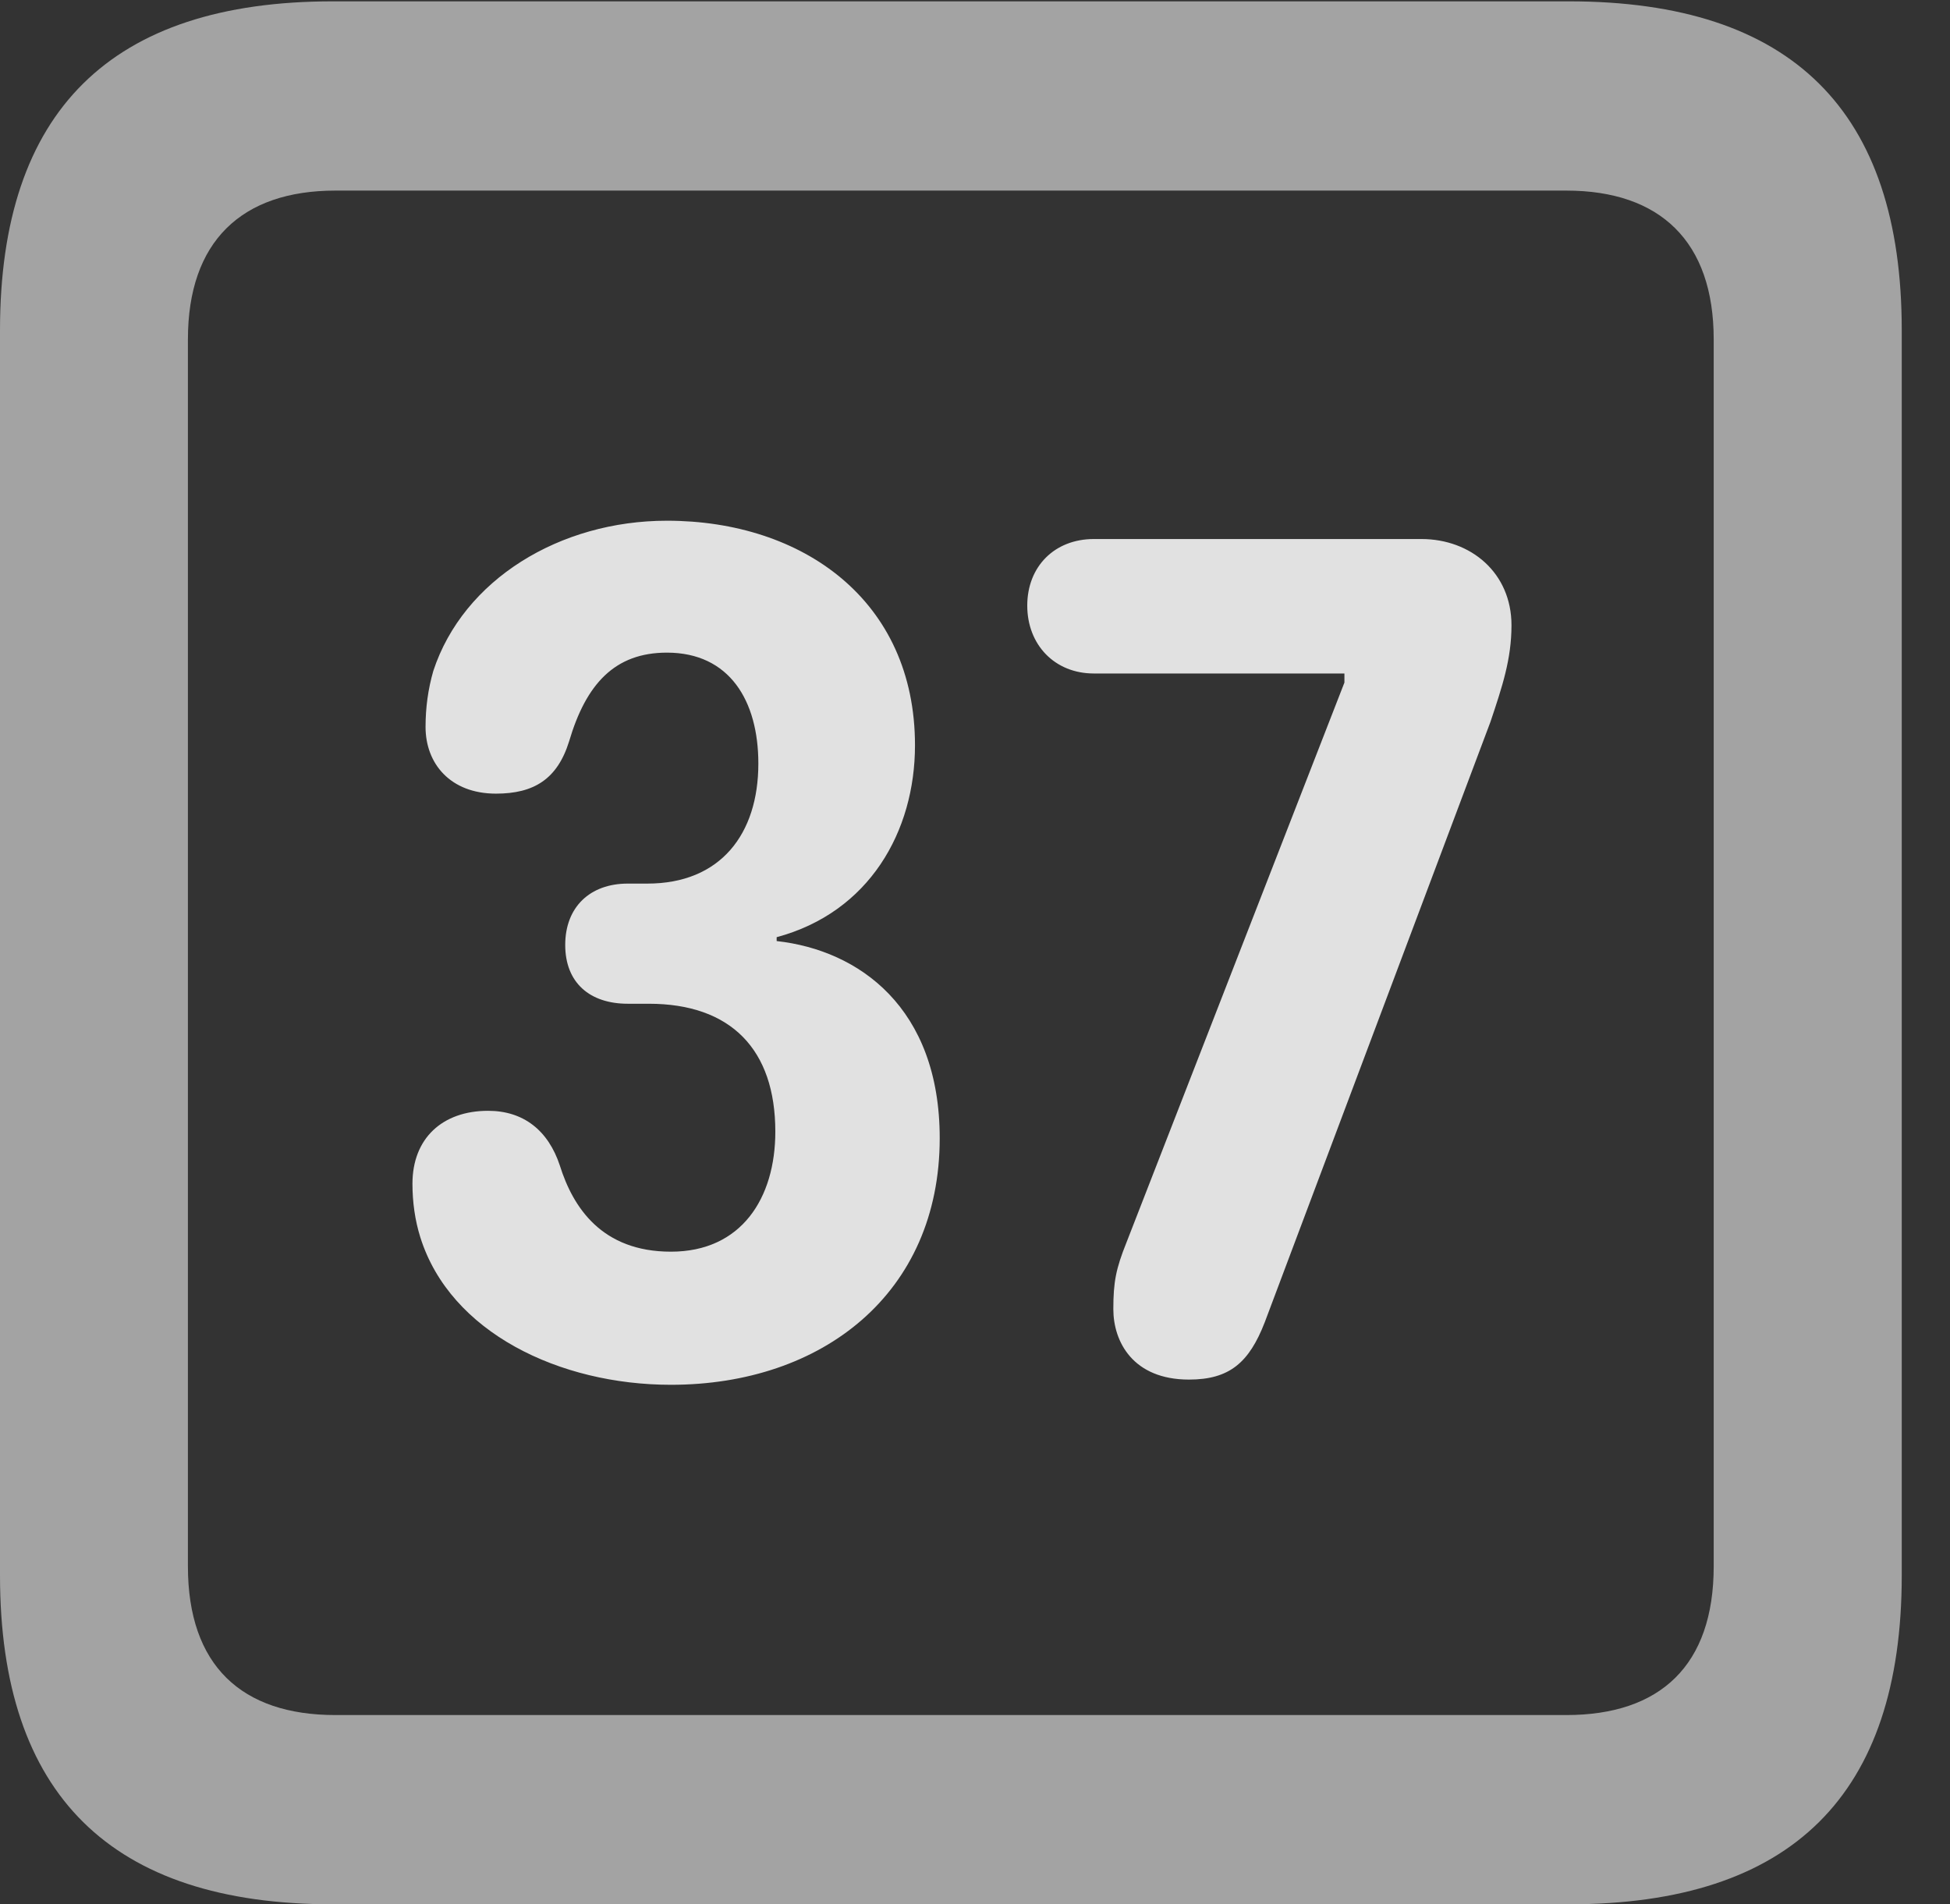 <?xml version="1.0" encoding="UTF-8"?>
<!--Generator: Apple Native CoreSVG 232.5-->
<!DOCTYPE svg
PUBLIC "-//W3C//DTD SVG 1.1//EN"
       "http://www.w3.org/Graphics/SVG/1.1/DTD/svg11.dtd">
<svg version="1.1" xmlns="http://www.w3.org/2000/svg" xmlns:xlink="http://www.w3.org/1999/xlink" width="14.59" height="14.248">
 <rect width="100%" height="100%" fill="#333333" stroke="none"/>
 <g>
  <rect height="14.248" opacity="0" width="14.59" x="0" y="0"/>
  <path d="M2.49 14.248L11.738 14.248C13.408 14.248 14.229 13.428 14.229 11.787L14.229 2.471C14.229 0.83 13.408 0.01 11.738 0.01L2.49 0.01C0.83 0.01 0 0.83 0 2.471L0 11.787C0 13.428 0.83 14.248 2.49 14.248ZM2.51 12.832C1.807 12.832 1.406 12.461 1.406 11.719L1.406 2.539C1.406 1.807 1.807 1.426 2.51 1.426L11.719 1.426C12.422 1.426 12.822 1.807 12.822 2.539L12.822 11.719C12.822 12.461 12.422 12.832 11.719 12.832Z" fill="#ffffff" fill-opacity="0.55"/>
  <path d="M5.02 10.361C6.152 10.361 7.031 9.678 7.031 8.516C7.031 7.539 6.426 7.109 5.811 7.041L5.811 7.012C6.504 6.826 6.846 6.221 6.846 5.576C6.846 4.492 6.006 3.896 4.99 3.896C4.189 3.896 3.467 4.336 3.242 5.02C3.203 5.156 3.184 5.293 3.184 5.439C3.184 5.713 3.369 5.938 3.711 5.938C3.994 5.938 4.17 5.83 4.258 5.547C4.385 5.117 4.6 4.883 4.99 4.883C5.459 4.883 5.674 5.244 5.674 5.713C5.674 6.24 5.391 6.611 4.844 6.611L4.697 6.611C4.414 6.611 4.229 6.787 4.229 7.07C4.229 7.354 4.414 7.51 4.697 7.51L4.854 7.51C5.469 7.51 5.801 7.852 5.801 8.467C5.801 8.965 5.547 9.365 5.02 9.365C4.502 9.365 4.287 9.033 4.189 8.721C4.102 8.457 3.916 8.311 3.652 8.311C3.311 8.311 3.086 8.516 3.086 8.857C3.086 8.994 3.105 9.131 3.145 9.258C3.369 9.971 4.189 10.361 5.02 10.361ZM8.896 10.322C9.199 10.322 9.346 10.195 9.463 9.893L11.152 5.4C11.24 5.137 11.309 4.932 11.309 4.678C11.309 4.287 11.006 4.033 10.635 4.033L8.184 4.033C7.891 4.033 7.686 4.238 7.686 4.531C7.686 4.824 7.891 5.039 8.184 5.039L10.059 5.039L10.059 5.107L8.428 9.297C8.35 9.492 8.33 9.59 8.33 9.795C8.33 10.039 8.477 10.322 8.896 10.322Z" fill="#ffffff" fill-opacity="0.85"/>
 </g>
</svg>
